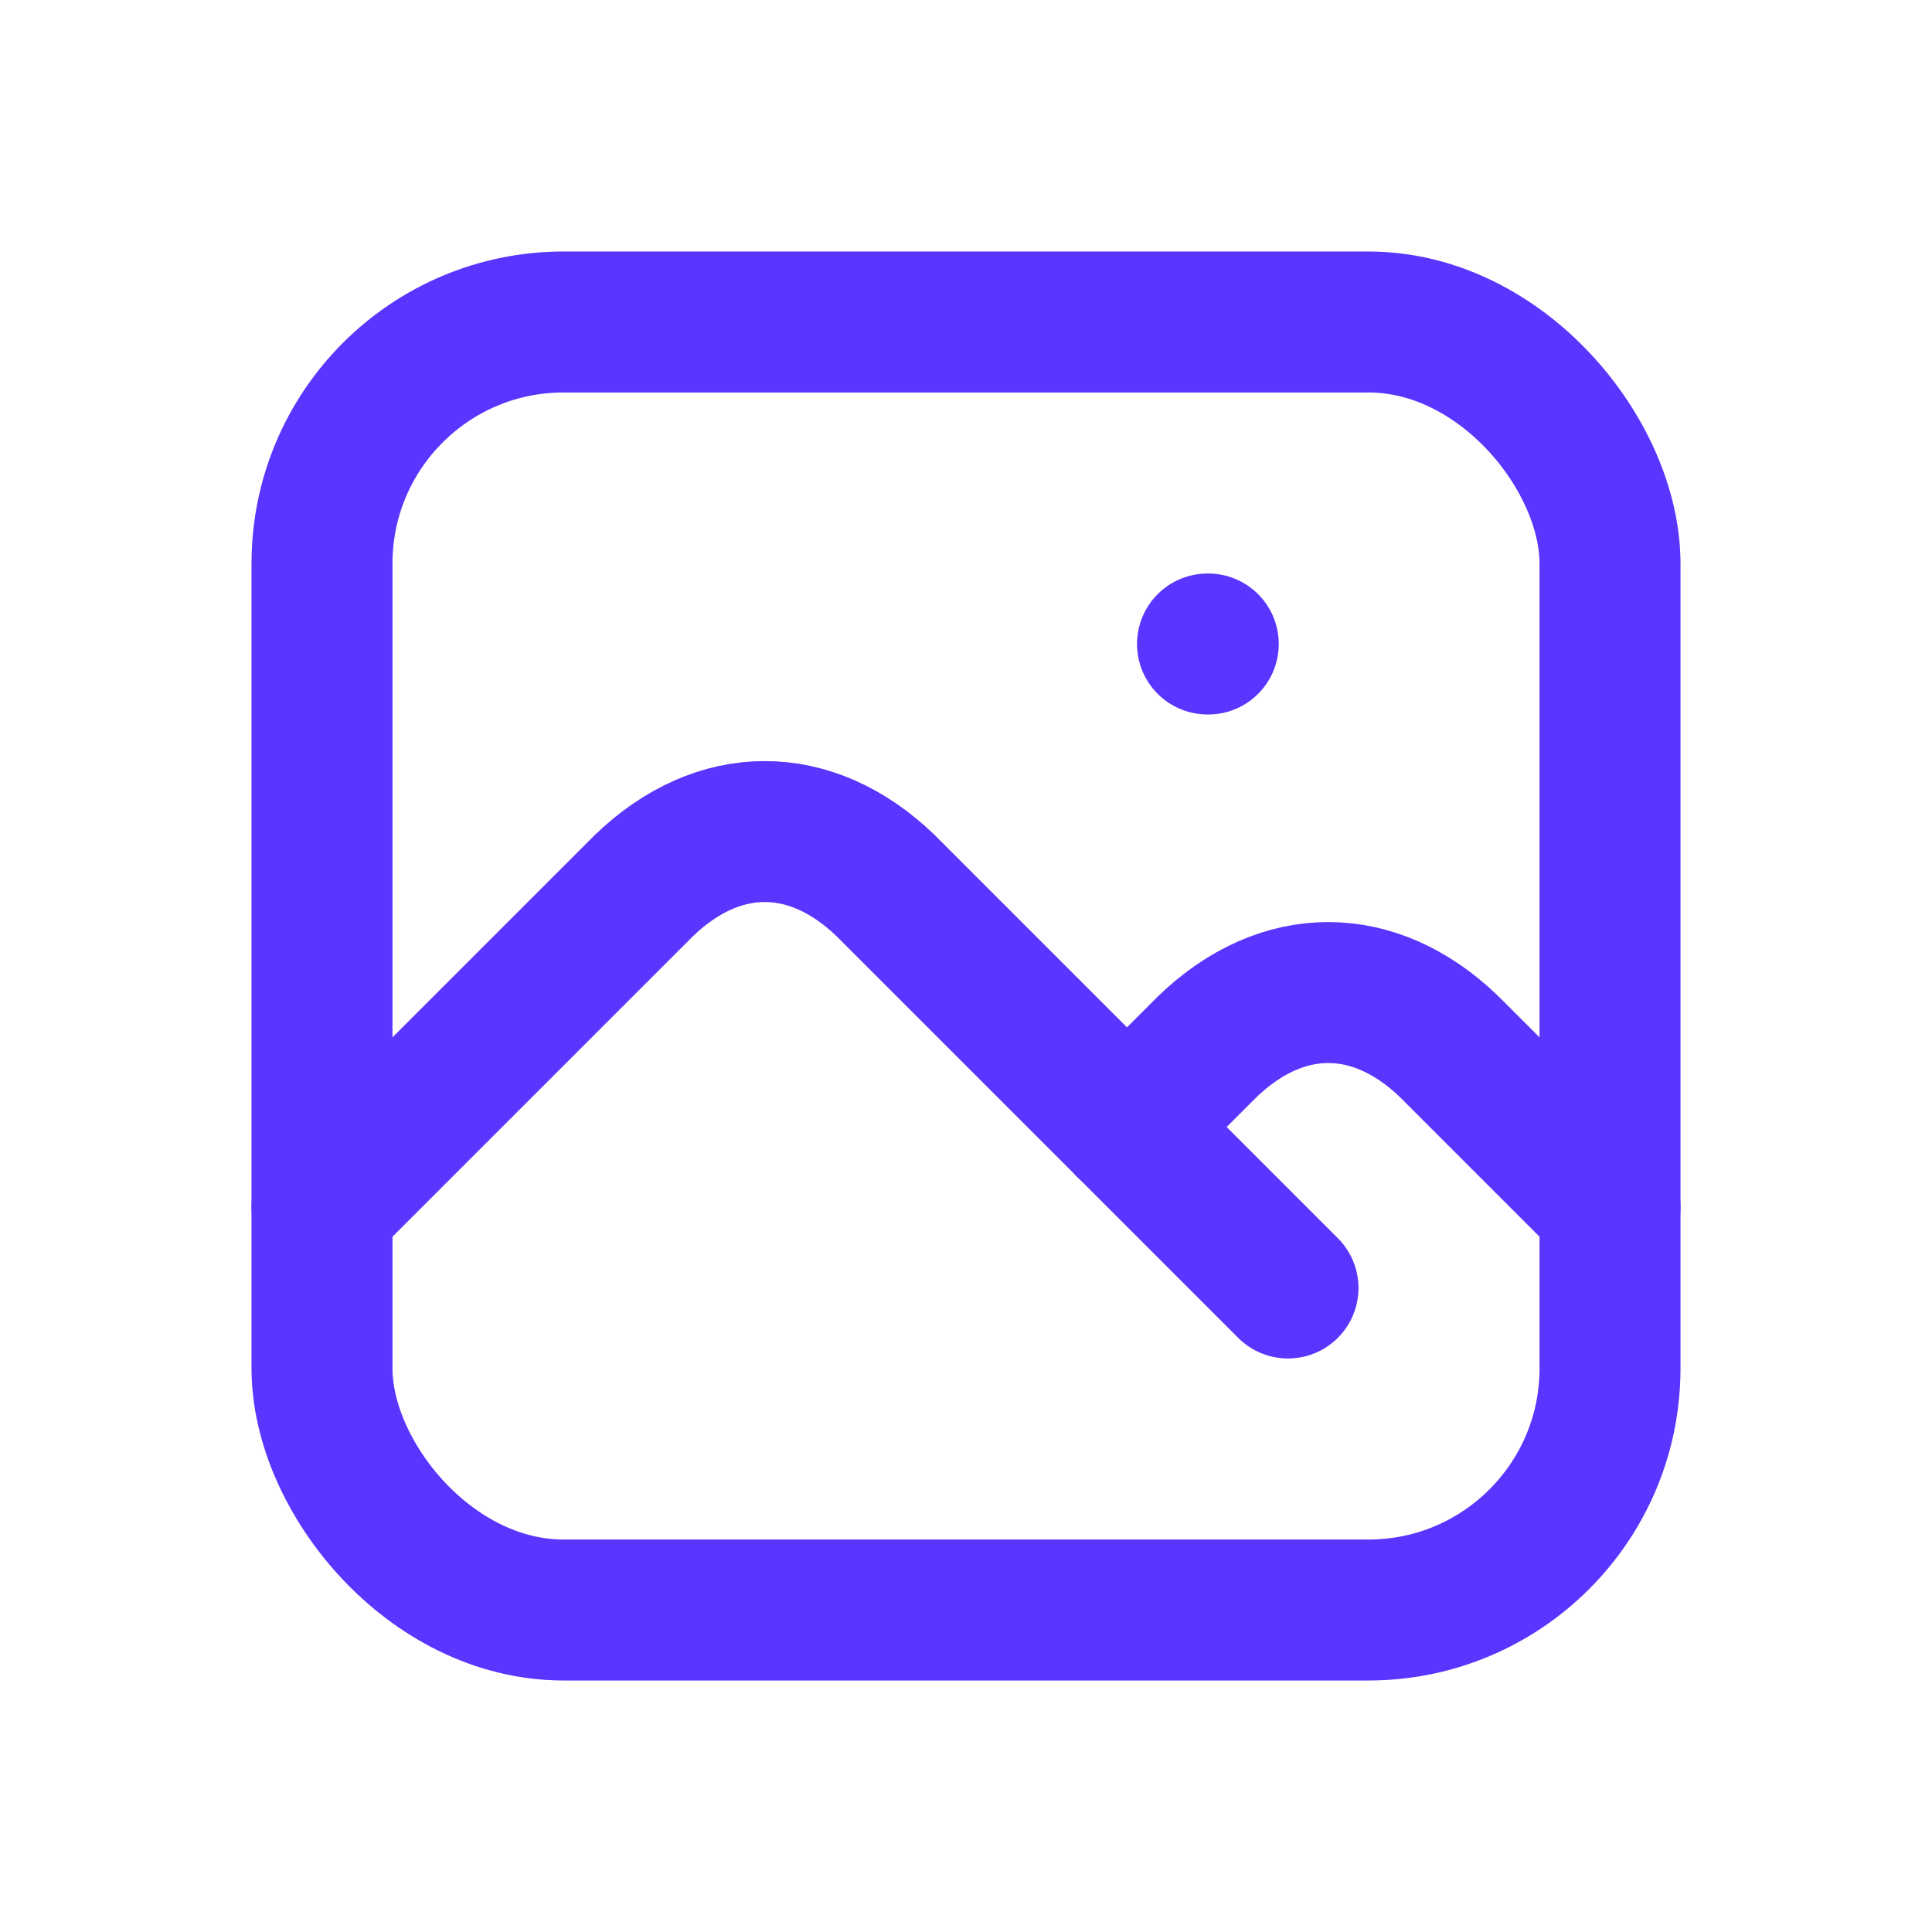 <svg width="30" height="30" viewBox="0 0 30 30" fill="none" xmlns="http://www.w3.org/2000/svg">
<g id="photo">
<g id="Path">
<path d="M18.75 10H18.762" stroke="#5A34FF" stroke-width="2.188" stroke-linecap="round" stroke-linejoin="round"/>
<path d="M18.75 10H18.762" stroke="#5A34FF" stroke-opacity="0.2" stroke-width="2.188" stroke-linecap="round" stroke-linejoin="round"/>
</g>
<g id="Rectangle">
<rect x="5" y="5" width="20" height="20" rx="3.75" stroke="#5A34FF" stroke-width="2.188" stroke-linecap="round" stroke-linejoin="round"/>
<rect x="5" y="5" width="20" height="20" rx="3.75" stroke="#5A34FF" stroke-opacity="0.2" stroke-width="2.188" stroke-linecap="round" stroke-linejoin="round"/>
</g>
<g id="Path_2">
<path d="M5 18.75L10 13.75C11.16 12.633 12.59 12.633 13.75 13.75L20 20" stroke="#5A34FF" stroke-width="2.188" stroke-linecap="round" stroke-linejoin="round"/>
<path d="M5 18.75L10 13.75C11.16 12.633 12.59 12.633 13.75 13.75L20 20" stroke="#5A34FF" stroke-opacity="0.2" stroke-width="2.188" stroke-linecap="round" stroke-linejoin="round"/>
</g>
<g id="Path_3">
<path d="M17.5 17.5L18.75 16.25C19.91 15.133 21.34 15.133 22.5 16.25L25 18.75" stroke="#5A34FF" stroke-width="2.188" stroke-linecap="round" stroke-linejoin="round"/>
<path d="M17.5 17.5L18.75 16.25C19.91 15.133 21.34 15.133 22.5 16.25L25 18.75" stroke="#5A34FF" stroke-opacity="0.2" stroke-width="2.188" stroke-linecap="round" stroke-linejoin="round"/>
</g>
</g>
</svg>
